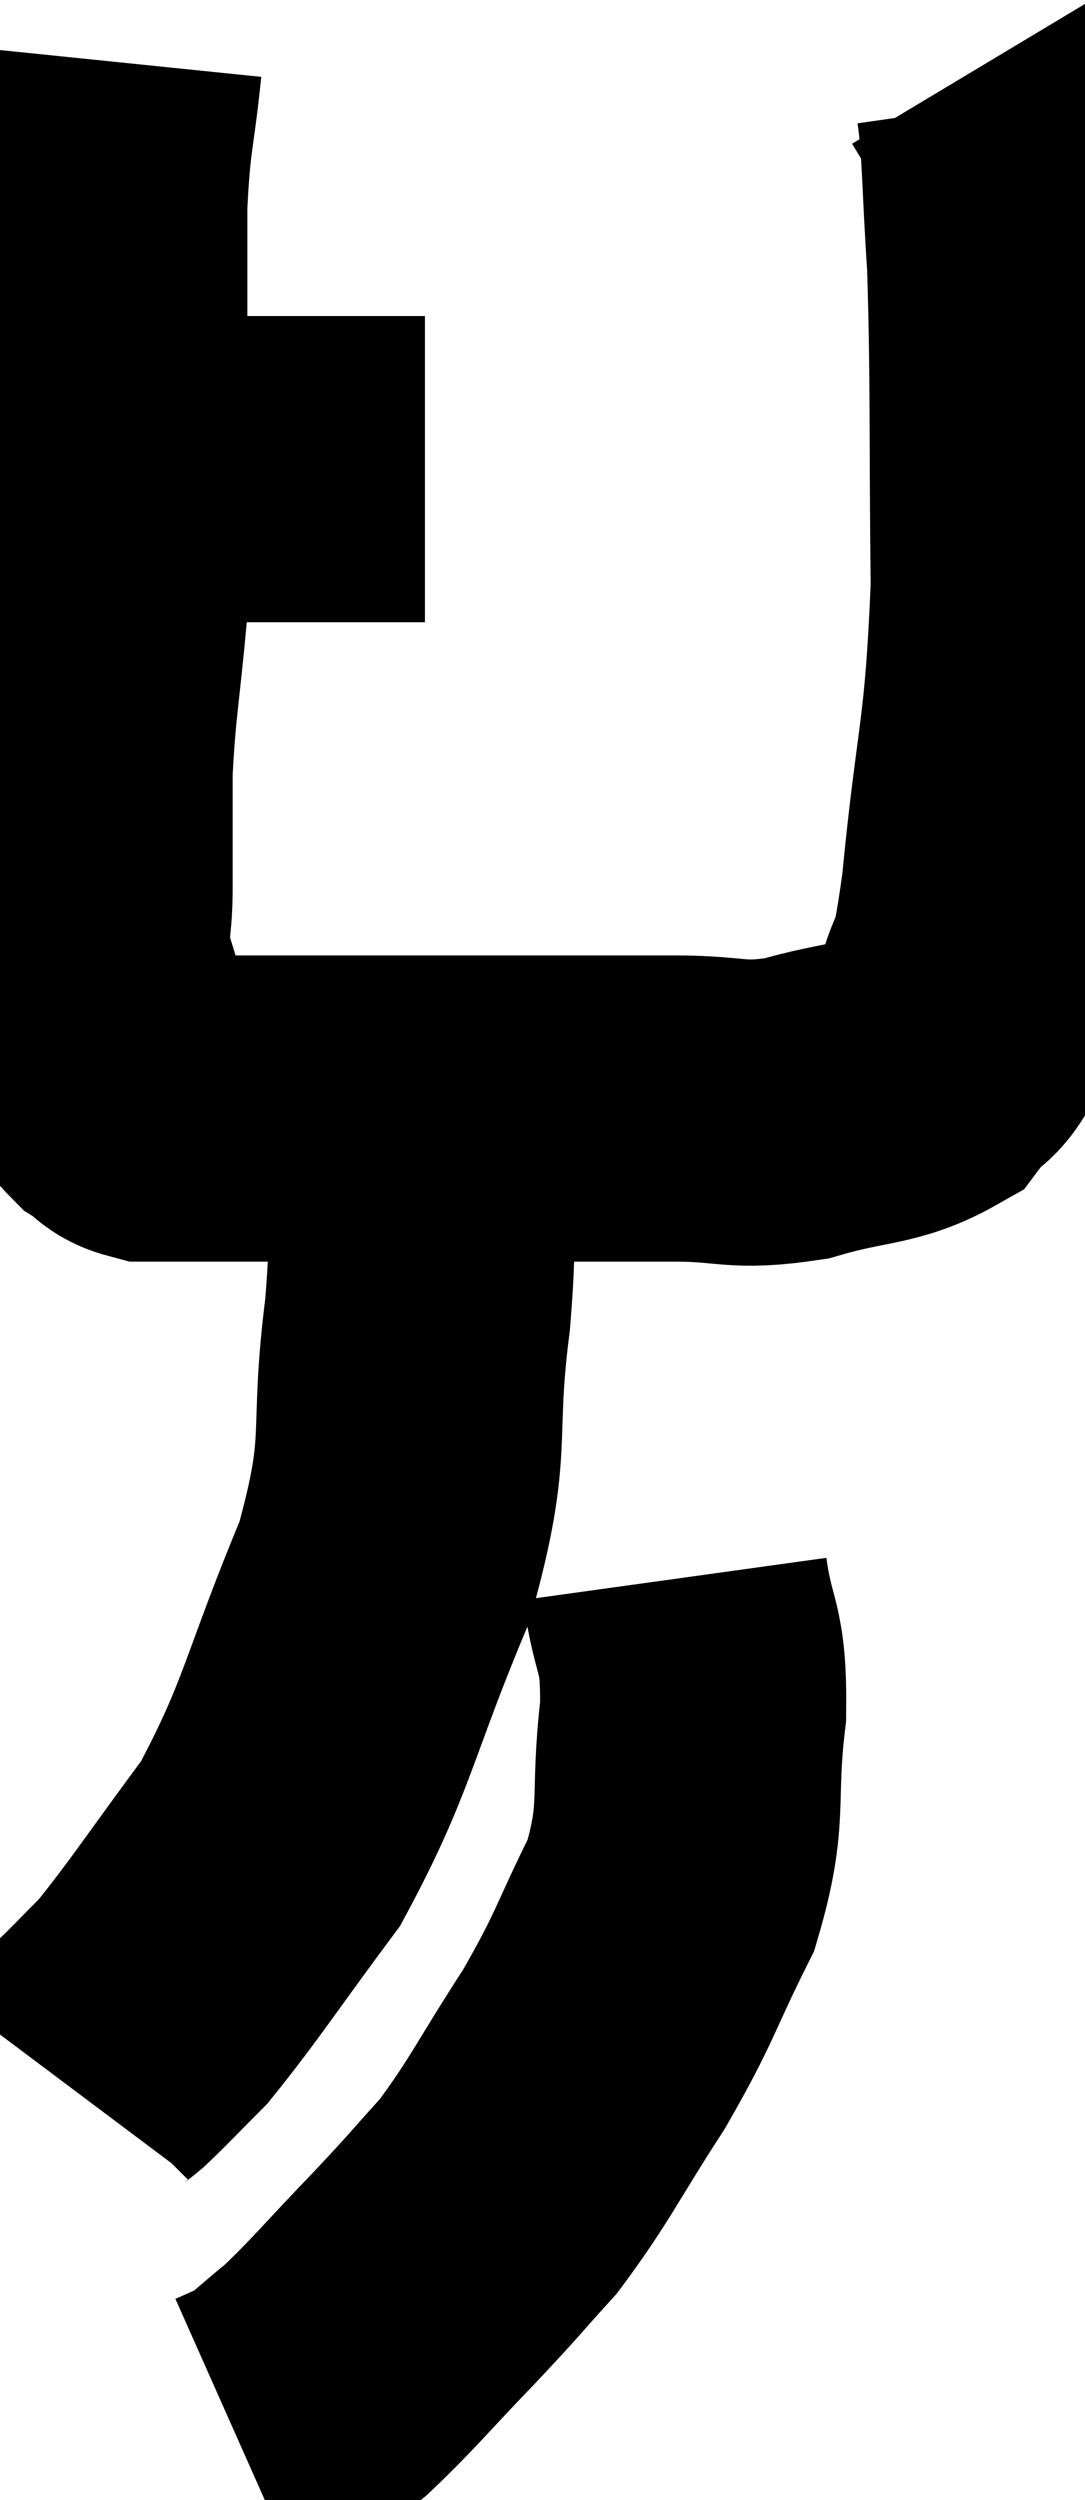 <svg xmlns="http://www.w3.org/2000/svg" viewBox="11 4.34 17.72 40.82" width="17.72" height="40.82"><path d="M 12 12 C 12.63 12, 12.585 12, 13.26 12 C 13.98 12, 13.92 12, 14.7 12 C 15.54 12, 15.705 12, 16.38 12 C 16.89 12, 17.01 12, 17.4 12 C 17.67 12, 17.805 12, 17.94 12 L 17.94 12" fill="none" stroke="black" stroke-width="5"></path><path d="M 12.78 5.34 C 12.66 6.51, 12.6 6.45, 12.54 7.68 C 12.54 8.97, 12.54 8.985, 12.54 10.26 C 12.54 11.52, 12.54 11.775, 12.54 12.78 C 12.54 13.53, 12.6 13.245, 12.54 14.28 C 12.42 15.6, 12.36 15.78, 12.3 16.92 C 12.3 17.88, 12.3 18.03, 12.3 18.84 C 12.3 19.5, 12.195 19.485, 12.3 20.16 C 12.51 20.85, 12.6 21.135, 12.72 21.54 C 12.75 21.66, 12.72 21.63, 12.78 21.78 C 12.87 21.96, 12.795 21.975, 12.96 22.14 C 13.2 22.29, 13.155 22.365, 13.44 22.44 C 13.77 22.44, 13.62 22.44, 14.1 22.44 C 14.73 22.44, 14.4 22.44, 15.36 22.44 C 16.65 22.44, 16.875 22.44, 17.94 22.44 C 18.78 22.44, 18.6 22.44, 19.62 22.44 C 20.82 22.44, 20.925 22.44, 22.02 22.44 C 23.01 22.44, 22.995 22.59, 24 22.44 C 25.02 22.14, 25.35 22.23, 26.04 21.84 C 26.4 21.36, 26.46 21.615, 26.76 20.88 C 27 19.89, 27 20.64, 27.24 18.9 C 27.48 16.41, 27.615 16.485, 27.72 13.92 C 27.69 11.28, 27.72 10.62, 27.66 8.64 C 27.57 7.32, 27.585 6.735, 27.48 6 C 27.36 5.85, 27.3 5.775, 27.24 5.7 C 27.24 5.7, 27.285 5.775, 27.24 5.7 L 27.06 5.4" fill="none" stroke="black" stroke-width="5"></path><path d="M 17.82 23.34 C 17.82 24.57, 17.955 24.135, 17.82 25.8 C 17.55 27.9, 17.88 27.84, 17.28 30 C 16.35 32.22, 16.365 32.685, 15.42 34.44 C 14.46 35.73, 14.19 36.165, 13.5 37.02 C 13.08 37.44, 12.96 37.575, 12.66 37.86 C 12.48 38.01, 12.435 38.025, 12.3 38.16 L 12.12 38.4" fill="none" stroke="black" stroke-width="5"></path><path d="M 22.02 30.12 C 22.17 31.2, 22.335 30.99, 22.32 32.28 C 22.14 33.78, 22.365 33.9, 21.96 35.28 C 21.33 36.54, 21.405 36.57, 20.7 37.8 C 19.92 39, 19.83 39.27, 19.14 40.2 C 18.54 40.86, 18.645 40.77, 17.94 41.52 C 17.13 42.36, 16.95 42.6, 16.32 43.2 C 15.87 43.56, 15.78 43.68, 15.42 43.92 L 14.88 44.16" fill="none" stroke="black" stroke-width="5"></path></svg>